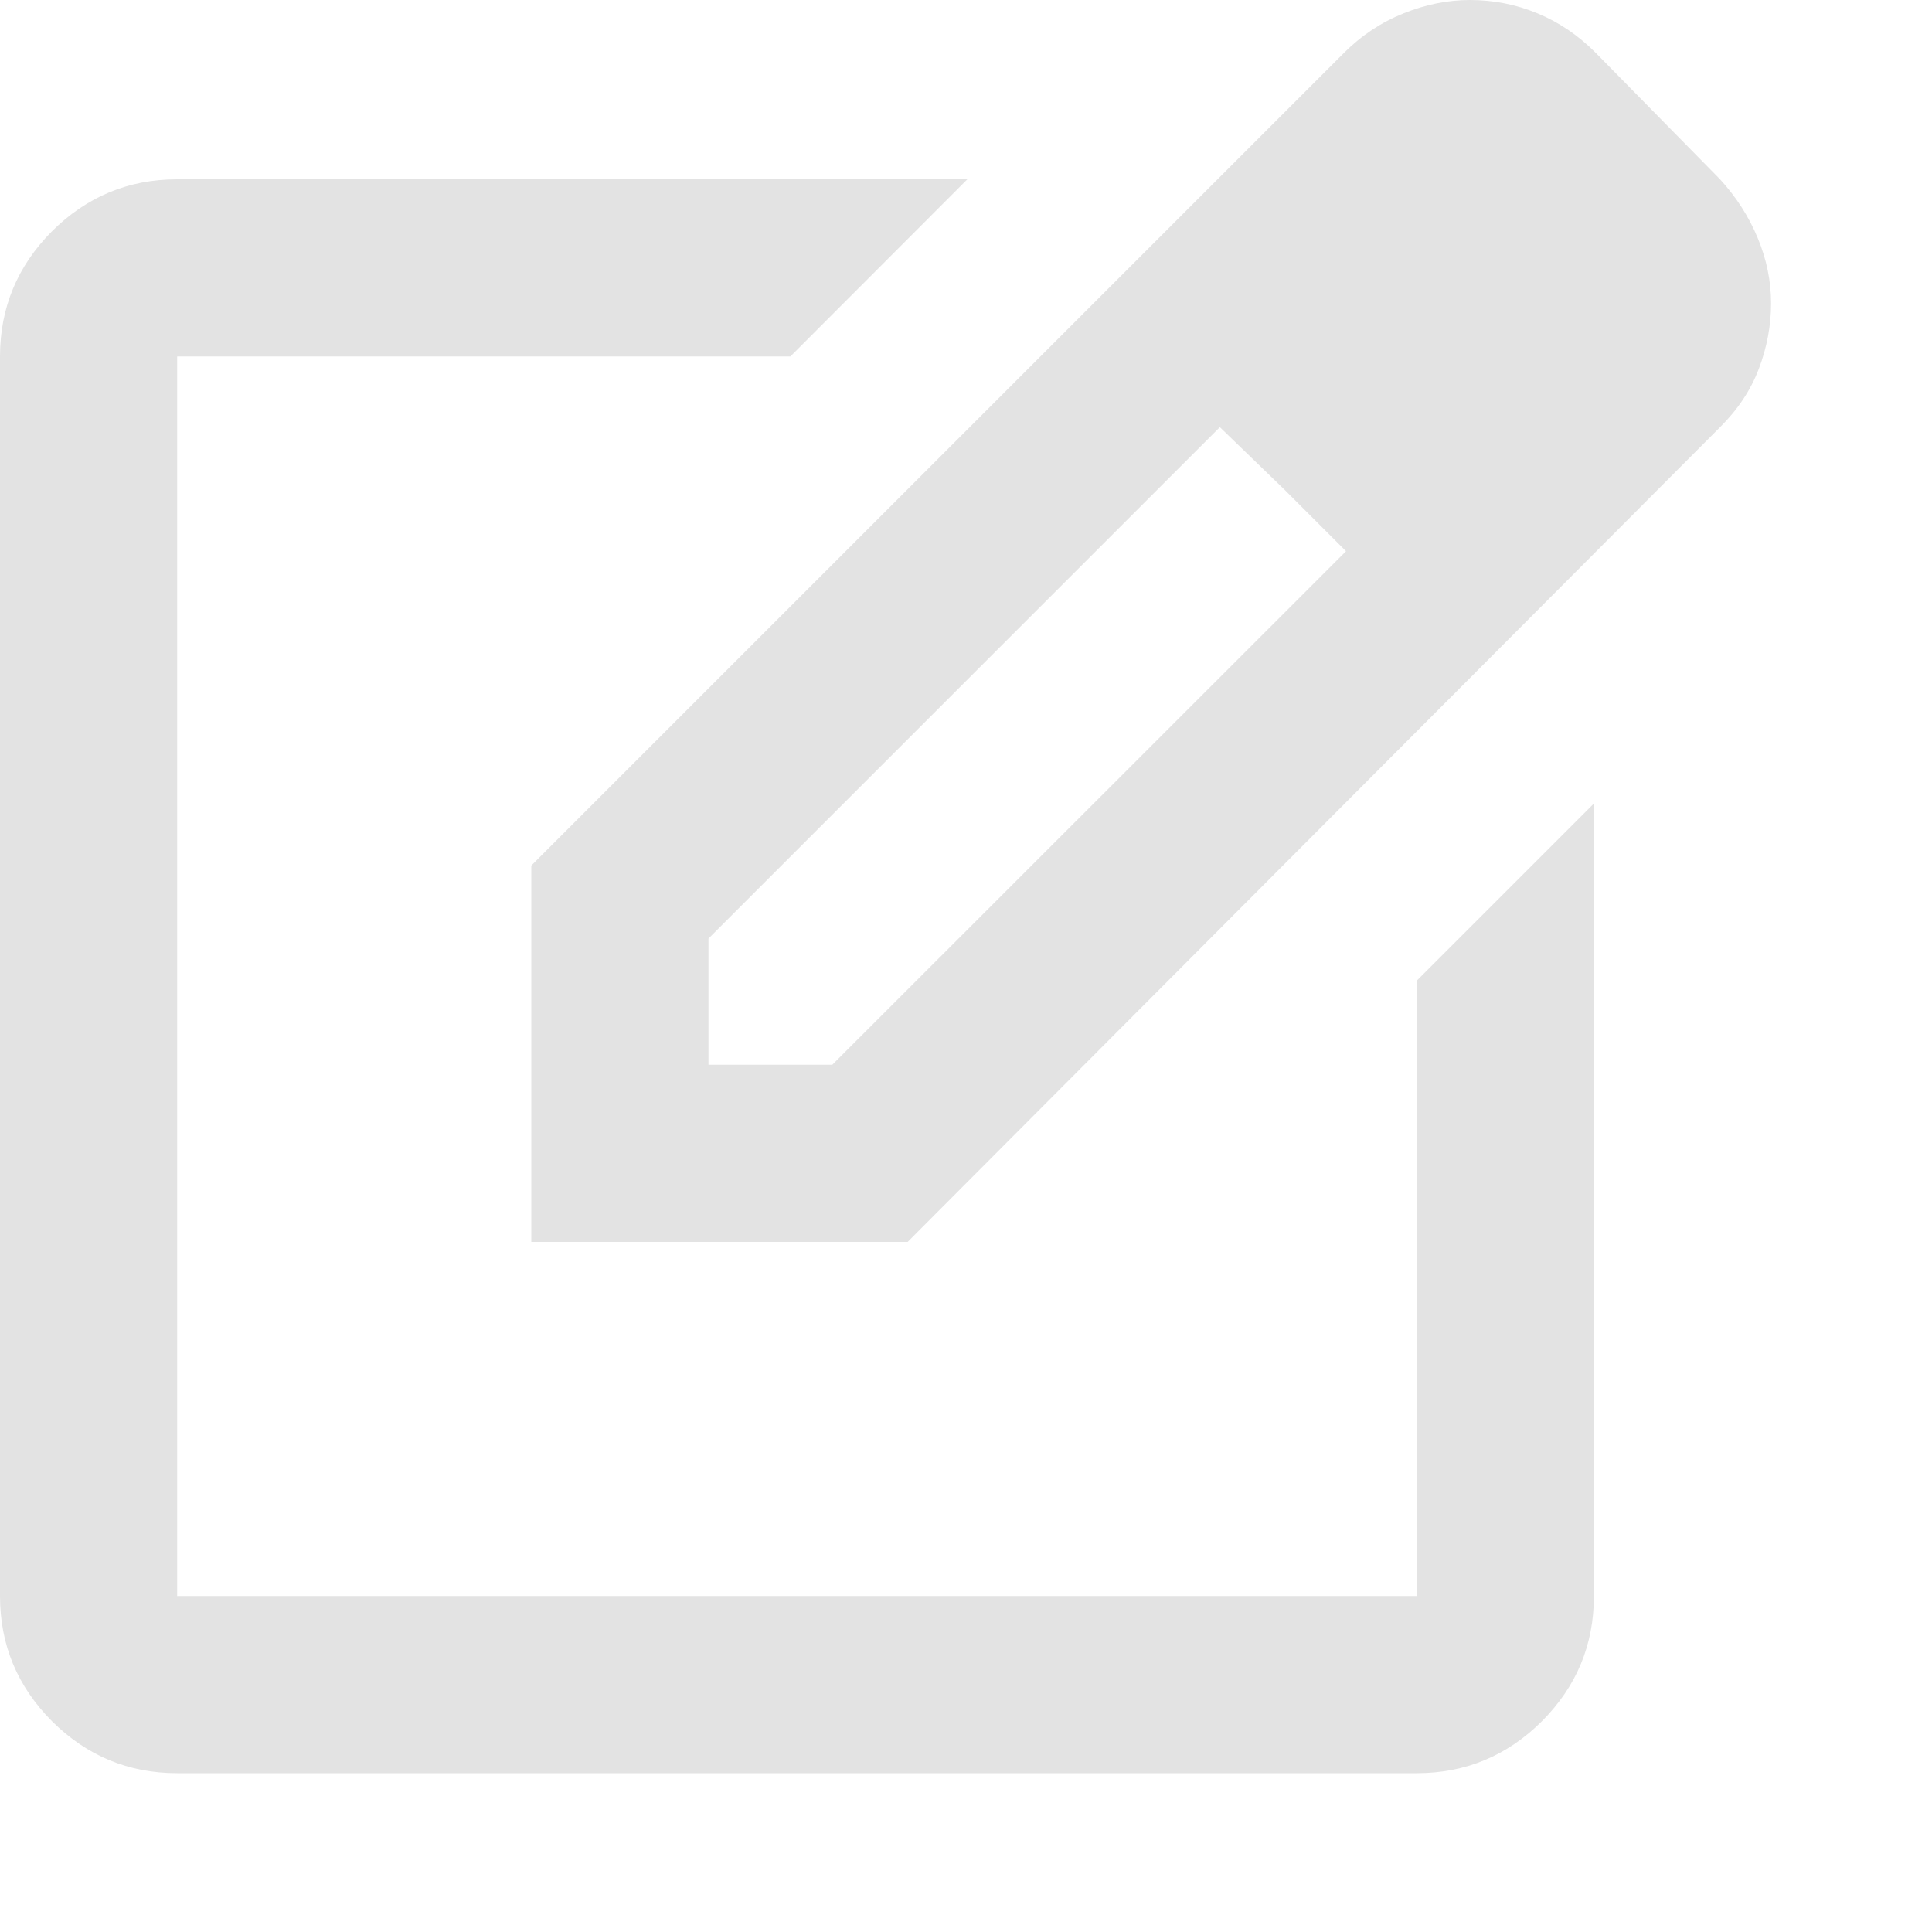 <svg width="10" height="10" viewBox="0 0 10 10" fill="none" xmlns="http://www.w3.org/2000/svg">
<path d="M0.917 9.178C0.665 9.178 0.449 9.088 0.269 8.909C0.09 8.729 0 8.514 0 8.261V1.845C0 1.593 0.09 1.377 0.269 1.197C0.449 1.018 0.665 0.928 0.917 0.928H5.007L4.091 1.845H0.917V8.261H7.333V5.076L8.25 4.159V8.261C8.25 8.514 8.16 8.729 7.981 8.909C7.801 9.088 7.585 9.178 7.333 9.178H0.917ZM2.75 6.428V4.48L6.955 0.275C7.047 0.183 7.15 0.115 7.265 0.069C7.379 0.023 7.494 0 7.608 0C7.731 0 7.847 0.023 7.958 0.069C8.069 0.115 8.17 0.183 8.261 0.275L8.903 0.928C8.987 1.02 9.052 1.121 9.098 1.232C9.144 1.343 9.167 1.455 9.167 1.57C9.167 1.684 9.146 1.797 9.104 1.908C9.062 2.019 8.995 2.12 8.903 2.211L4.698 6.428H2.75ZM3.667 5.511H4.308L6.967 2.853L6.646 2.532L6.314 2.211L3.667 4.858V5.511Z" fill="#E3E3E3"/>
</svg>
